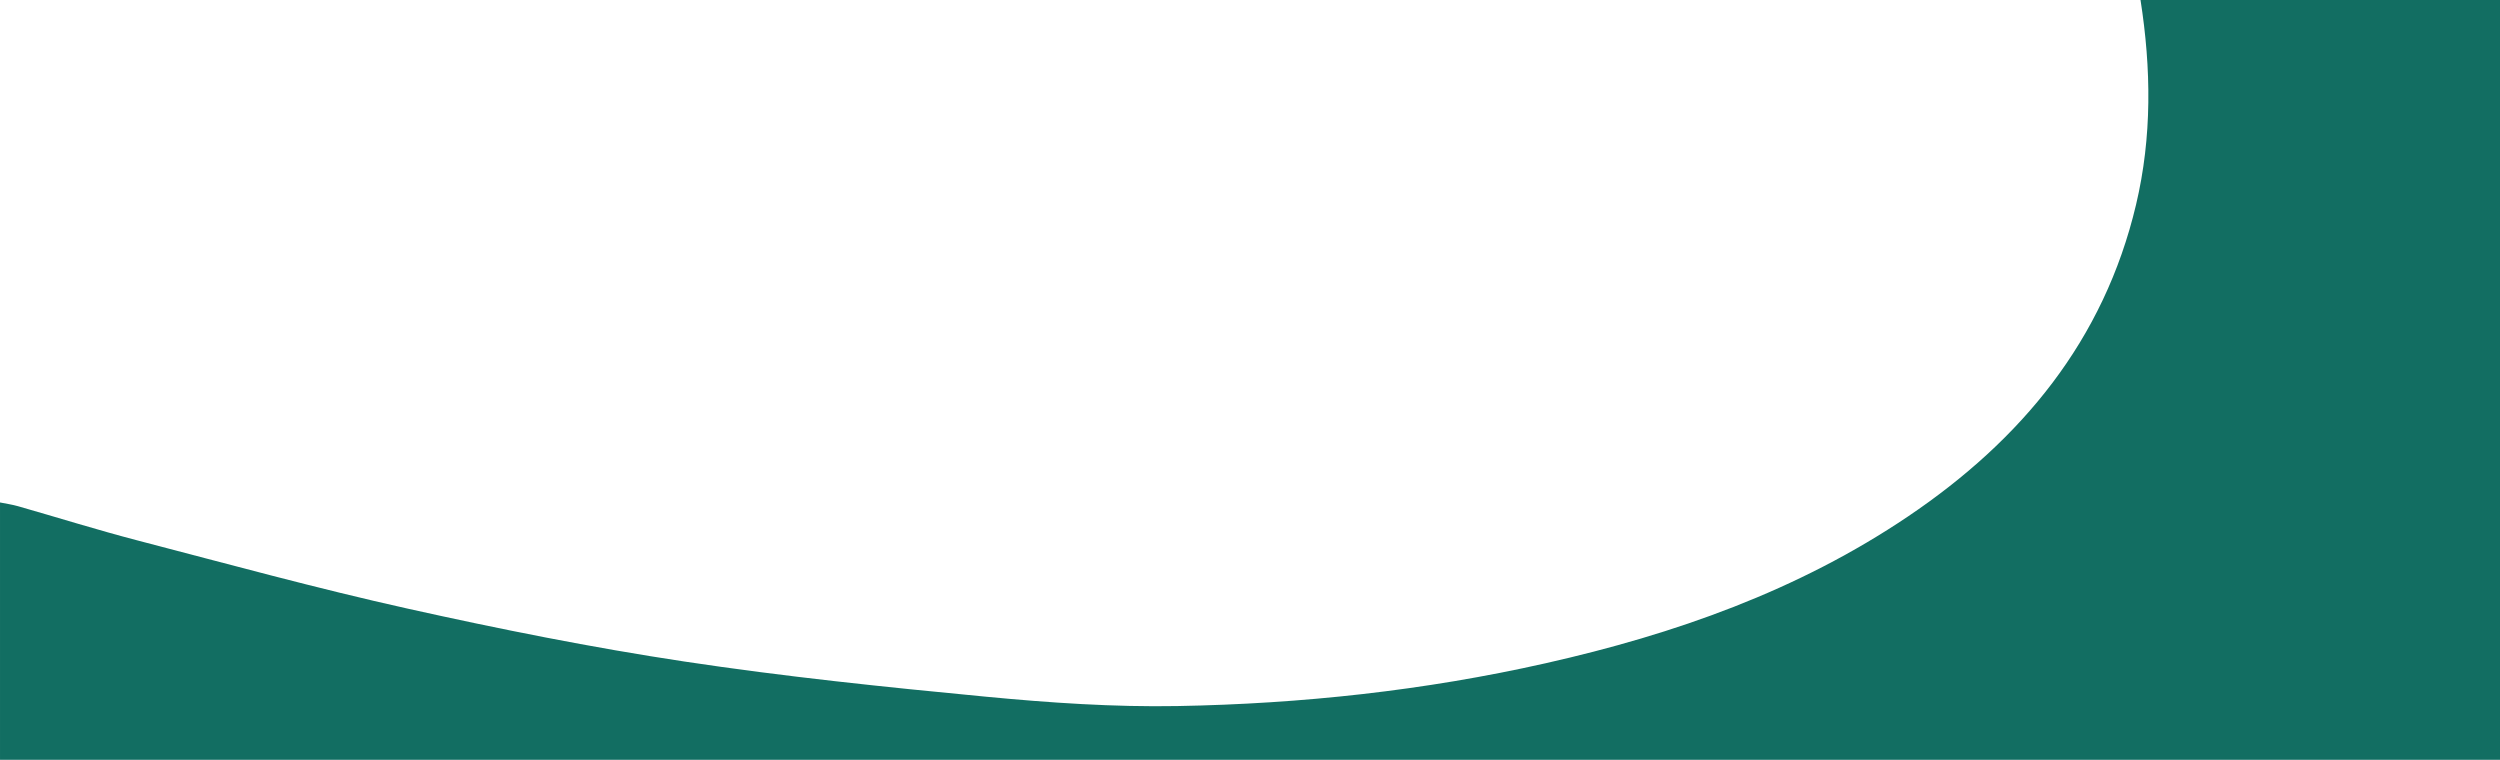 <svg xmlns="http://www.w3.org/2000/svg" id="a" style="fill: #126e62" viewBox="-0.01 233.83 1366.01 415.16" preserveAspectRatio="none"><path d="M1169.58,233.84c5.84,37.43,6.34,74.76-2.45,111.85-17.57,74.2-62.65,128.5-124.45,170.23-60.29,40.71-127.6,64.39-198.1,80.3-66.27,14.95-133.49,22.18-201.21,23.4-34.85,.62-69.9-1.79-104.64-5.11-55.09-5.26-110.21-10.98-164.91-19.24-50.61-7.64-100.94-17.73-150.92-28.85-49.61-11.04-98.68-24.5-147.88-37.32-21.89-5.71-43.5-12.49-65.26-18.7-3.19-.91-6.51-1.36-9.77-2.03v140.62H1366c0-138.39,0-276.77,0-415.16-65.47,0-130.95,0-196.42,0Z"/></svg>